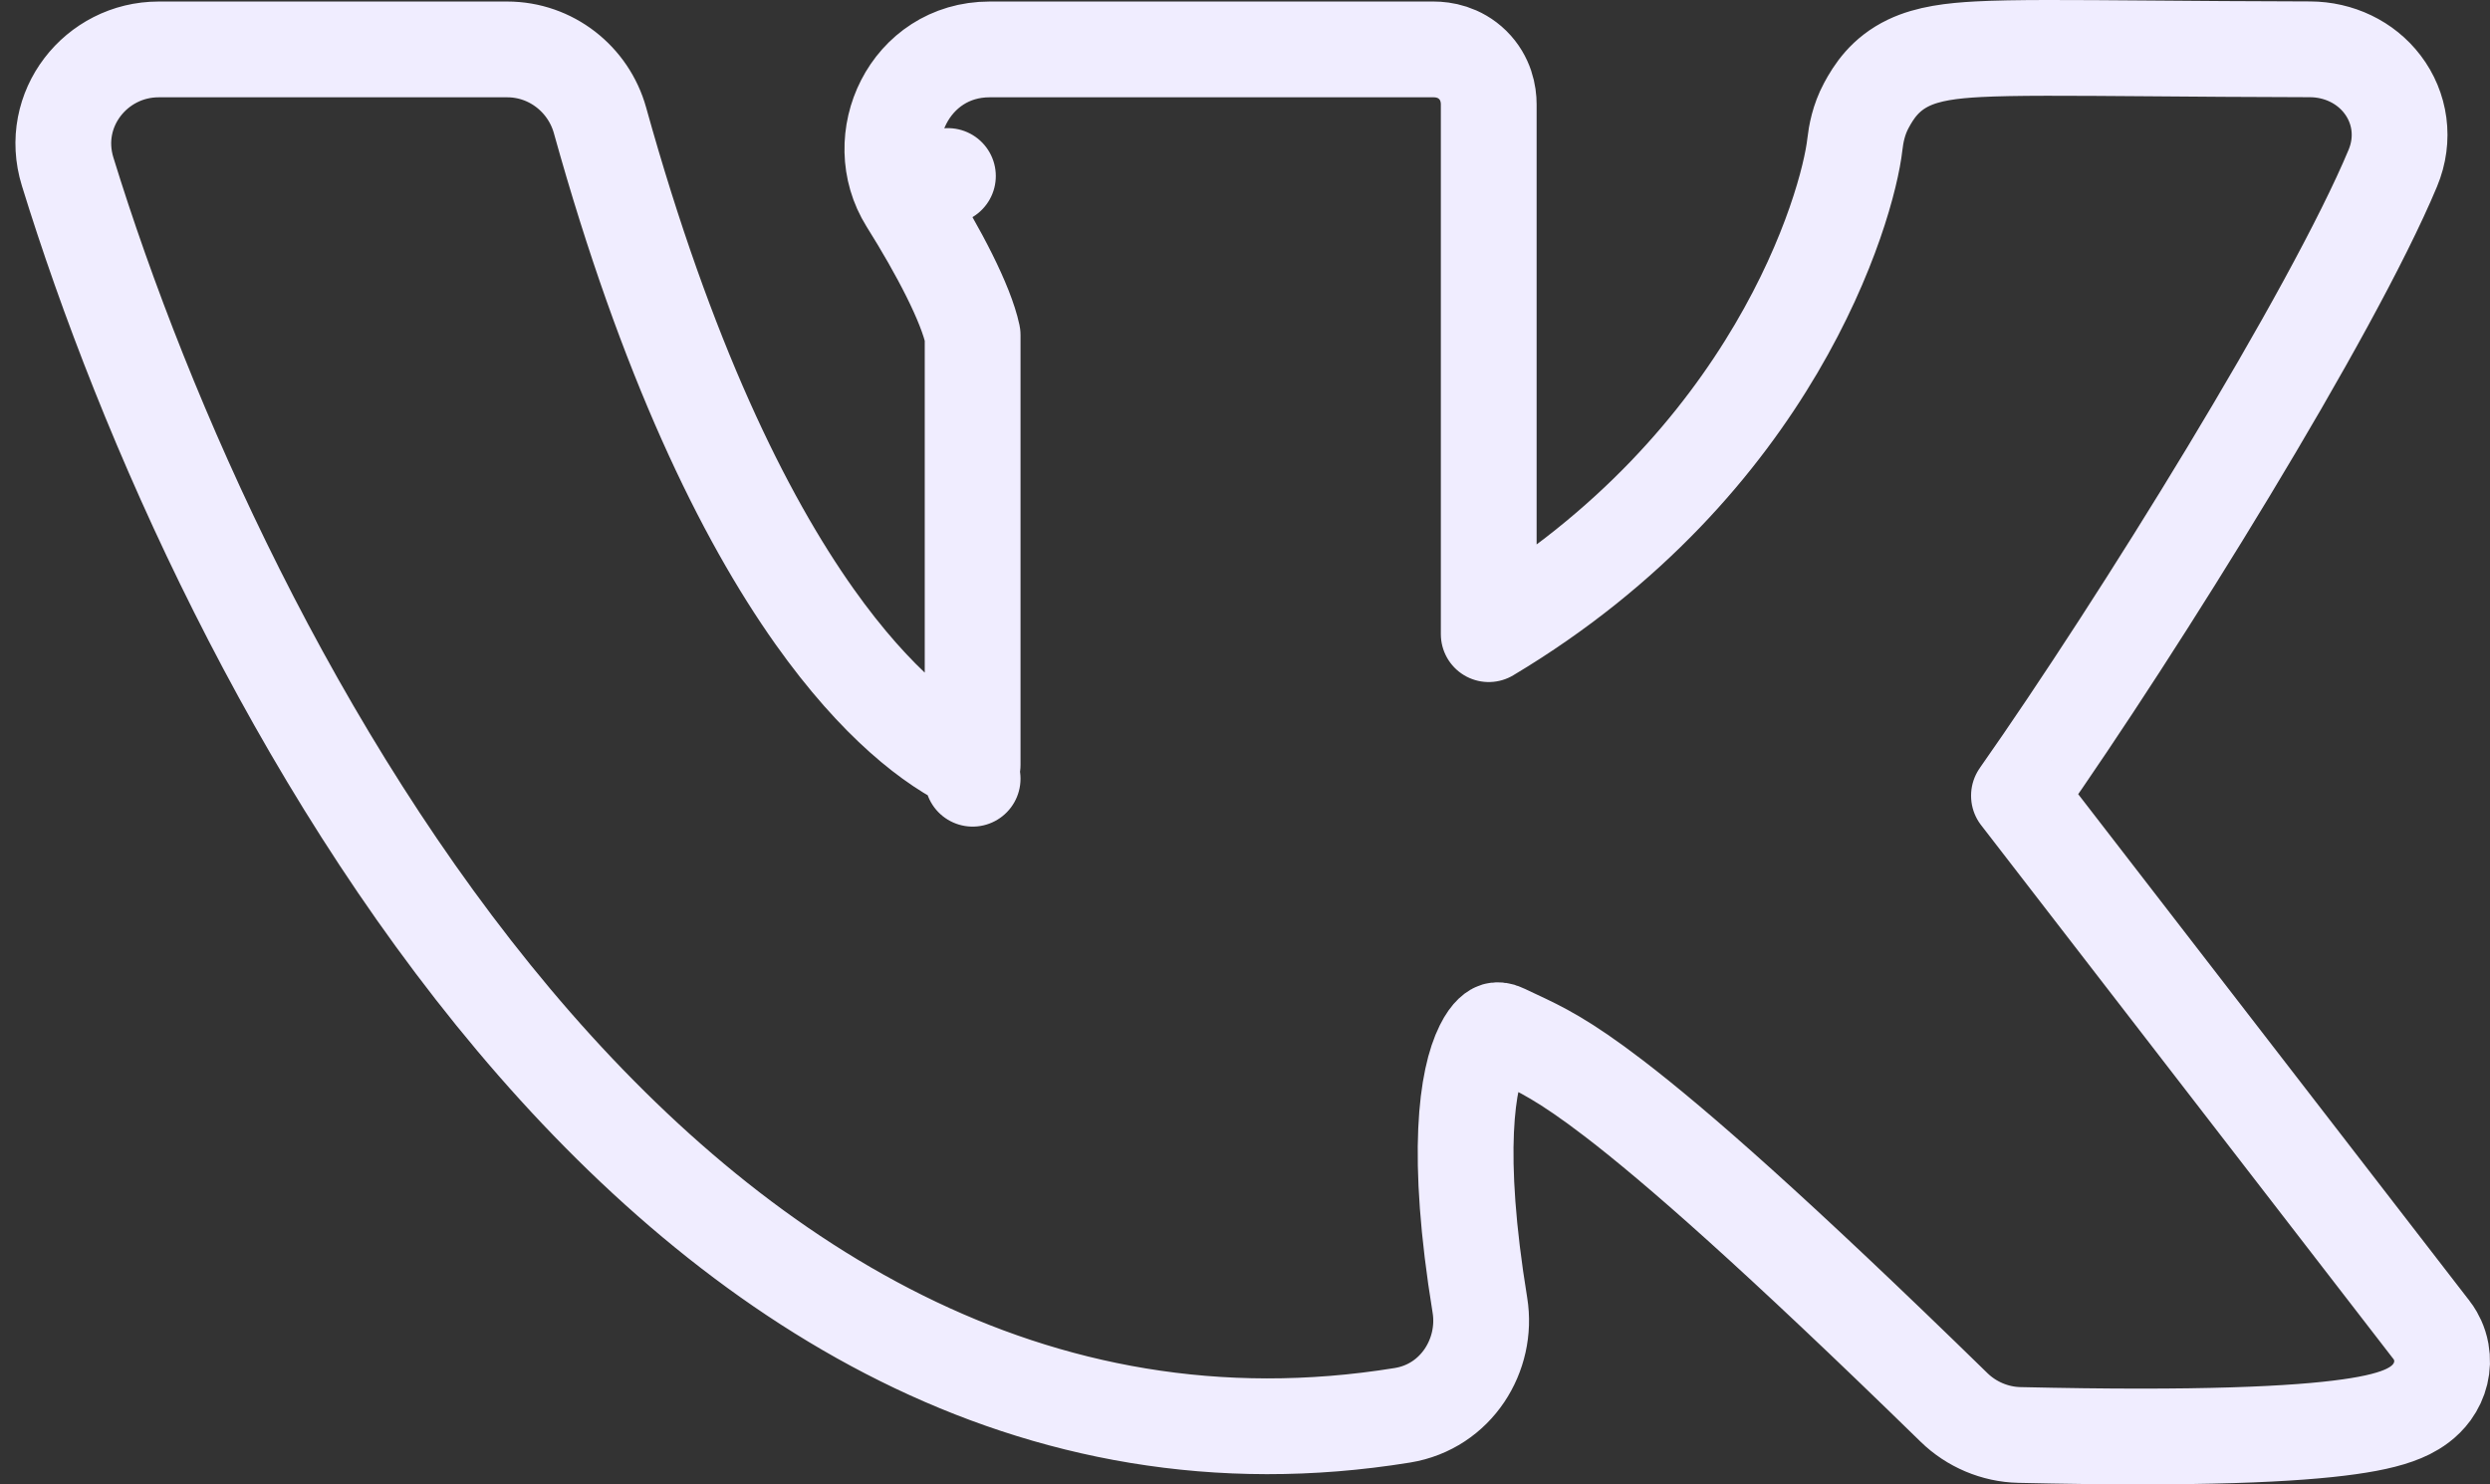 <svg width="52" height="31" viewBox="0 0 52 31" fill="none" xmlns="http://www.w3.org/2000/svg">
<rect x="0" y="0" width="52" height="31" fill="#333333" stroke="none"/>
<path d="M18.948 4.207L19.796 3.676L18.948 4.207C19.61 5.263 20.171 6.338 20.312 6.996V15.975C19.48 15.594 18.305 14.701 17.012 12.878C15.523 10.778 13.916 7.495 12.53 2.512C12.291 1.655 11.509 1.032 10.593 1.032H3.313C2.007 1.032 1.011 2.281 1.412 3.583C3.017 8.788 6.134 15.83 10.729 21.298C15.324 26.766 21.545 30.812 29.287 29.557C30.418 29.373 31.073 28.29 30.906 27.261C30.385 24.072 30.637 22.513 30.964 21.856C31.109 21.563 31.23 21.523 31.24 21.52L31.241 21.52C31.26 21.514 31.313 21.504 31.406 21.55C31.499 21.595 31.589 21.637 31.679 21.679C32.159 21.904 32.653 22.134 33.703 22.939C34.992 23.926 37.084 25.758 40.809 29.395C41.17 29.747 41.663 29.957 42.171 29.968C45.936 30.055 47.961 29.953 49.061 29.797C49.597 29.722 50 29.623 50.293 29.477C50.442 29.402 50.636 29.28 50.787 29.073C50.96 28.834 51.037 28.536 50.983 28.238C50.948 28.039 50.864 27.898 50.817 27.828C50.794 27.794 50.773 27.767 50.764 27.756L50.76 27.75C50.759 27.75 50.759 27.749 50.758 27.749L50.758 27.748L50.756 27.746L50.755 27.745L42.164 16.621L42.163 16.62L42.163 16.619C42.163 16.619 42.163 16.619 42.163 16.619C42.163 16.619 42.163 16.618 42.163 16.618C42.163 16.617 42.163 16.616 42.163 16.615C42.164 16.614 42.164 16.612 42.166 16.61C44.683 13.027 48.708 6.534 49.97 3.513C50.228 2.896 50.123 2.245 49.755 1.763C49.4 1.296 48.838 1.032 48.241 1.03C46.936 1.027 45.836 1.019 44.911 1.011C43.177 0.998 42.052 0.989 41.318 1.028C40.768 1.057 40.269 1.116 39.86 1.311C39.361 1.549 39.127 1.922 38.975 2.204C38.815 2.502 38.761 2.799 38.736 3.016C38.591 4.309 37.05 9.681 31.09 13.244V2.179C31.09 1.971 31.036 1.634 30.755 1.356C30.476 1.082 30.142 1.032 29.942 1.032H20.667C18.995 1.032 18.129 2.899 18.948 4.207ZM20.312 16.263C20.312 16.265 20.312 16.264 20.312 16.262V16.263Z" stroke="#F0EDFF" stroke-width="2" stroke-linejoin="round"/>
</svg>
